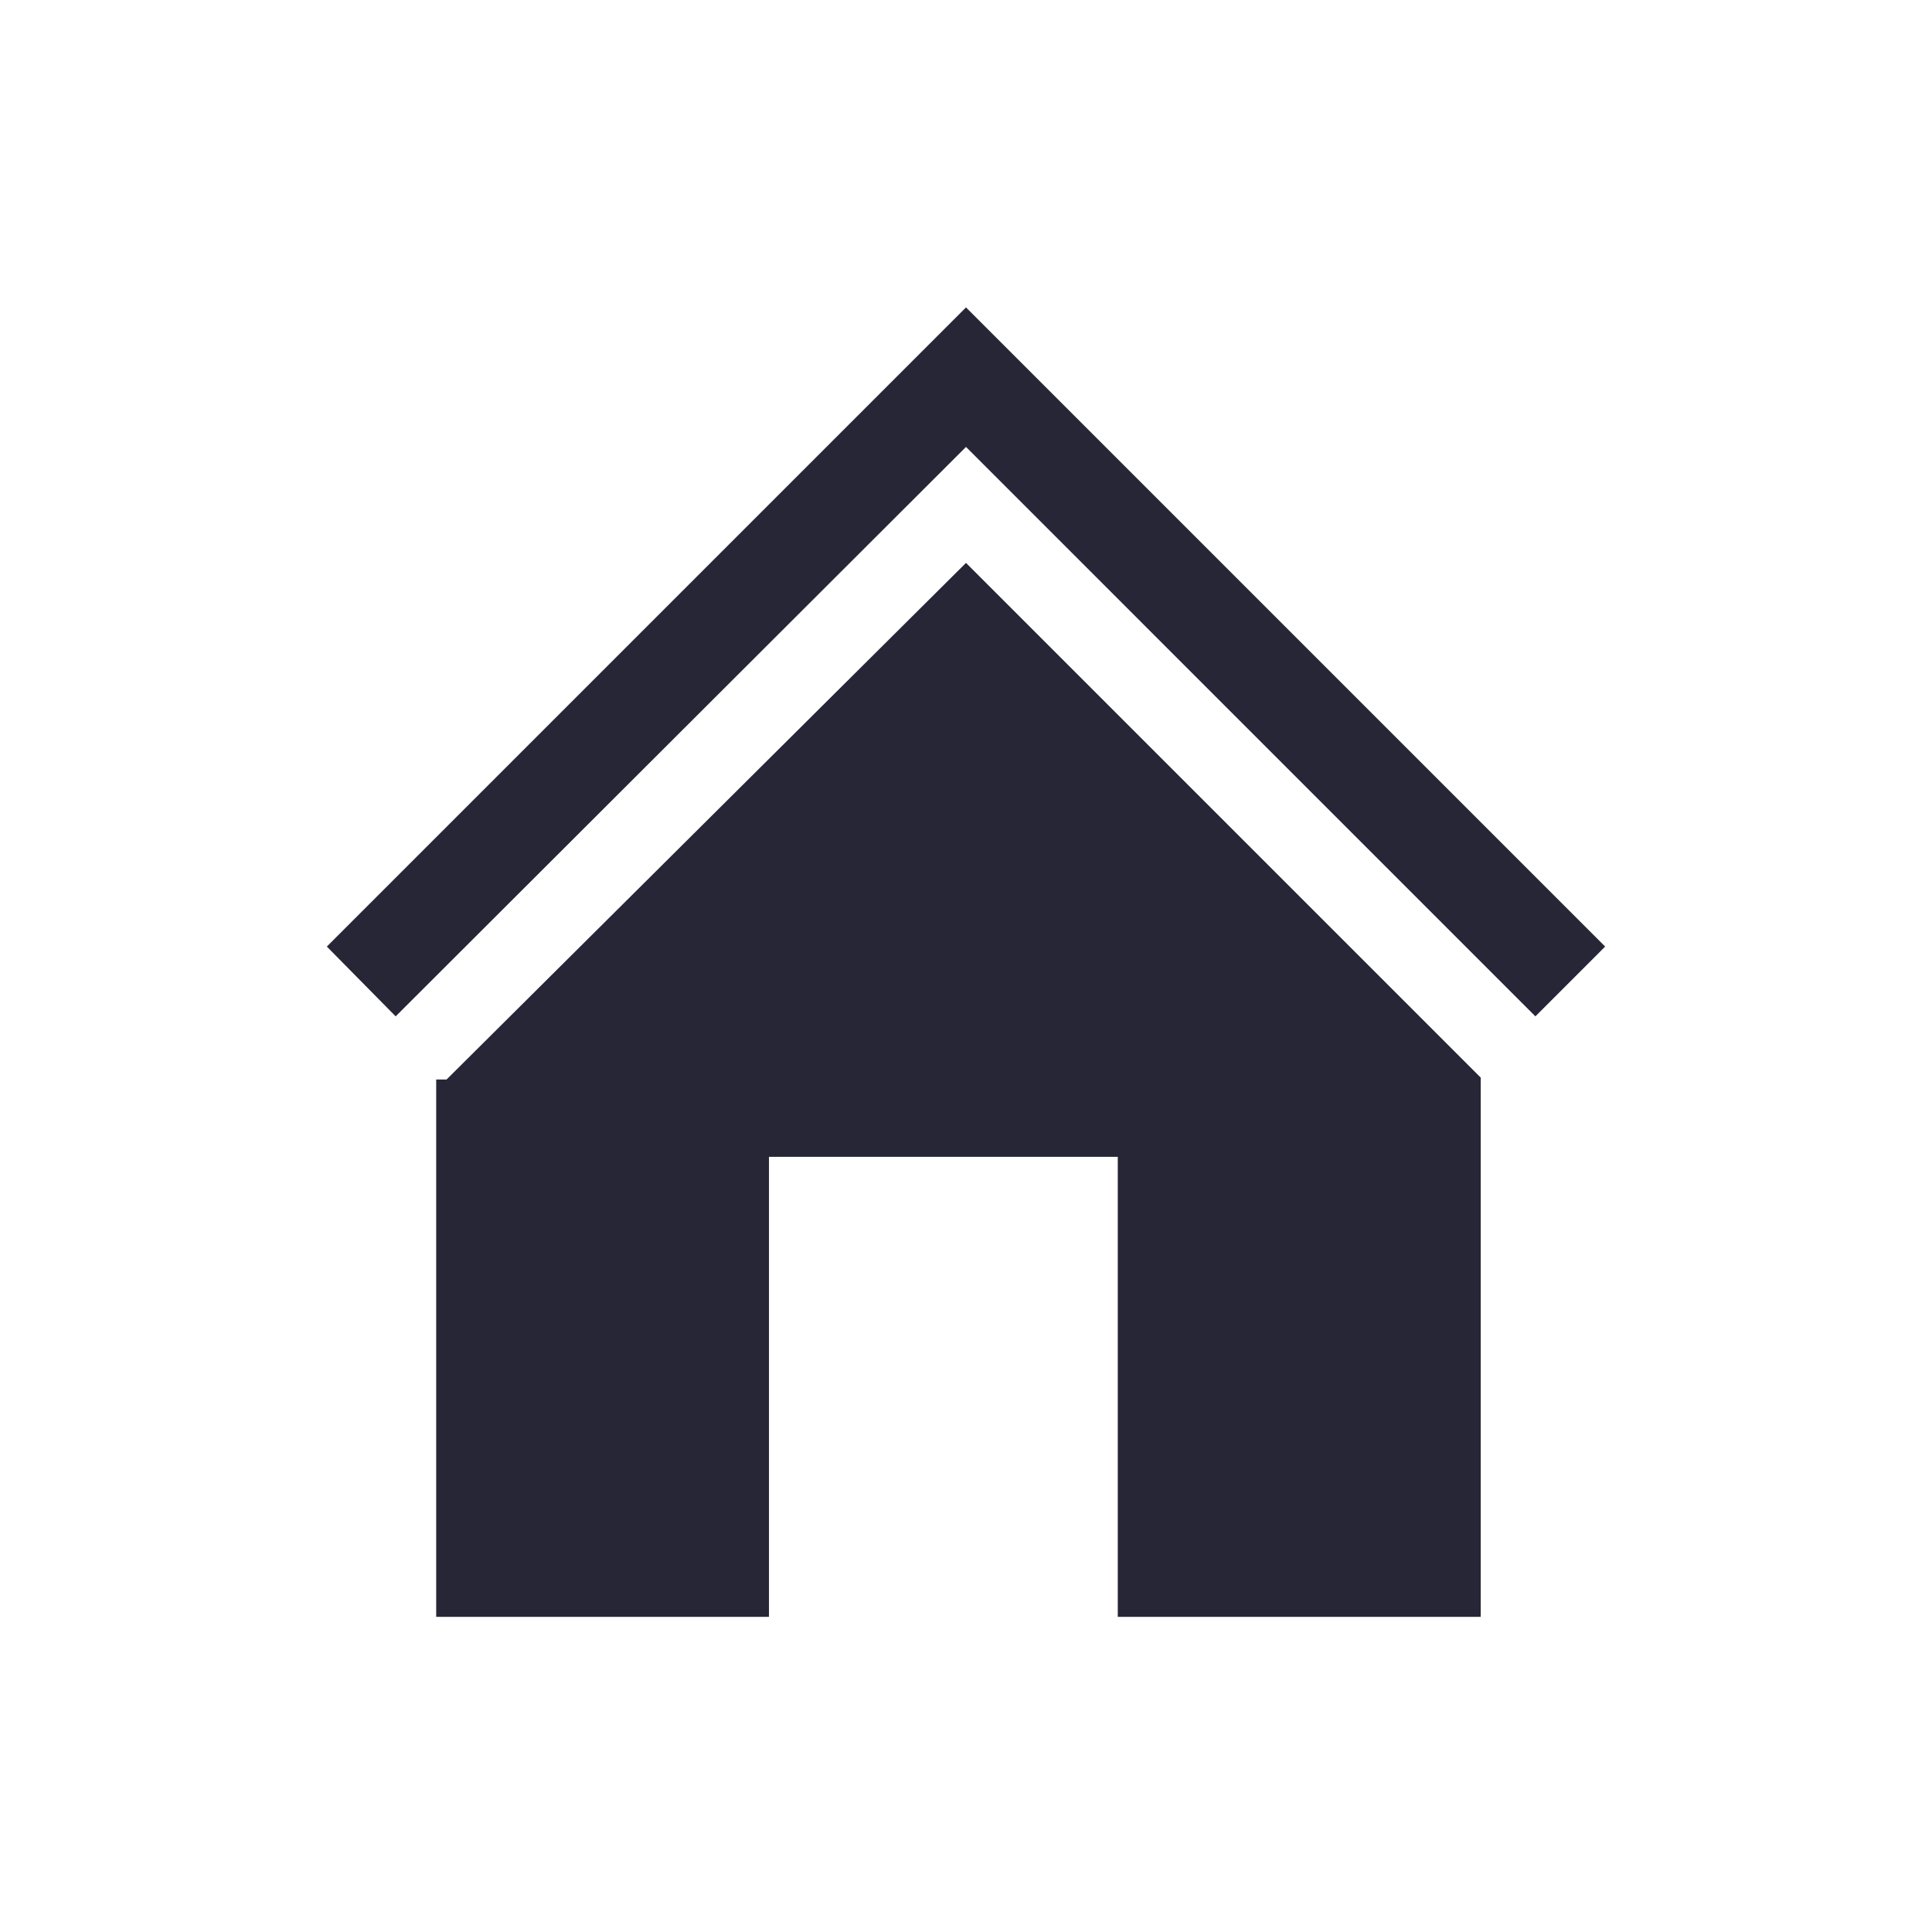 <?xml version="1.0" standalone="no"?><!DOCTYPE svg PUBLIC "-//W3C//DTD SVG 1.1//EN" "http://www.w3.org/Graphics/SVG/1.1/DTD/svg11.dtd"><svg t="1727107856225" class="icon" viewBox="0 0 1024 1024" version="1.1" xmlns="http://www.w3.org/2000/svg" p-id="4268" width="16" height="16" xmlns:xlink="http://www.w3.org/1999/xlink"><path d="M173.234 501.706l338.766-338.766 338.766 338.766-36.972 36.981-301.793-301.803-302.295 301.803L173.234 501.706zM231.194 856.967l0-284.807 5.495 0 275.31-273.816 272.813 272.813 0 285.81-192.371 0L592.442 613.132l-184.87 0 0 243.834L231.194 856.967z" fill="#272636" p-id="4269"></path></svg>